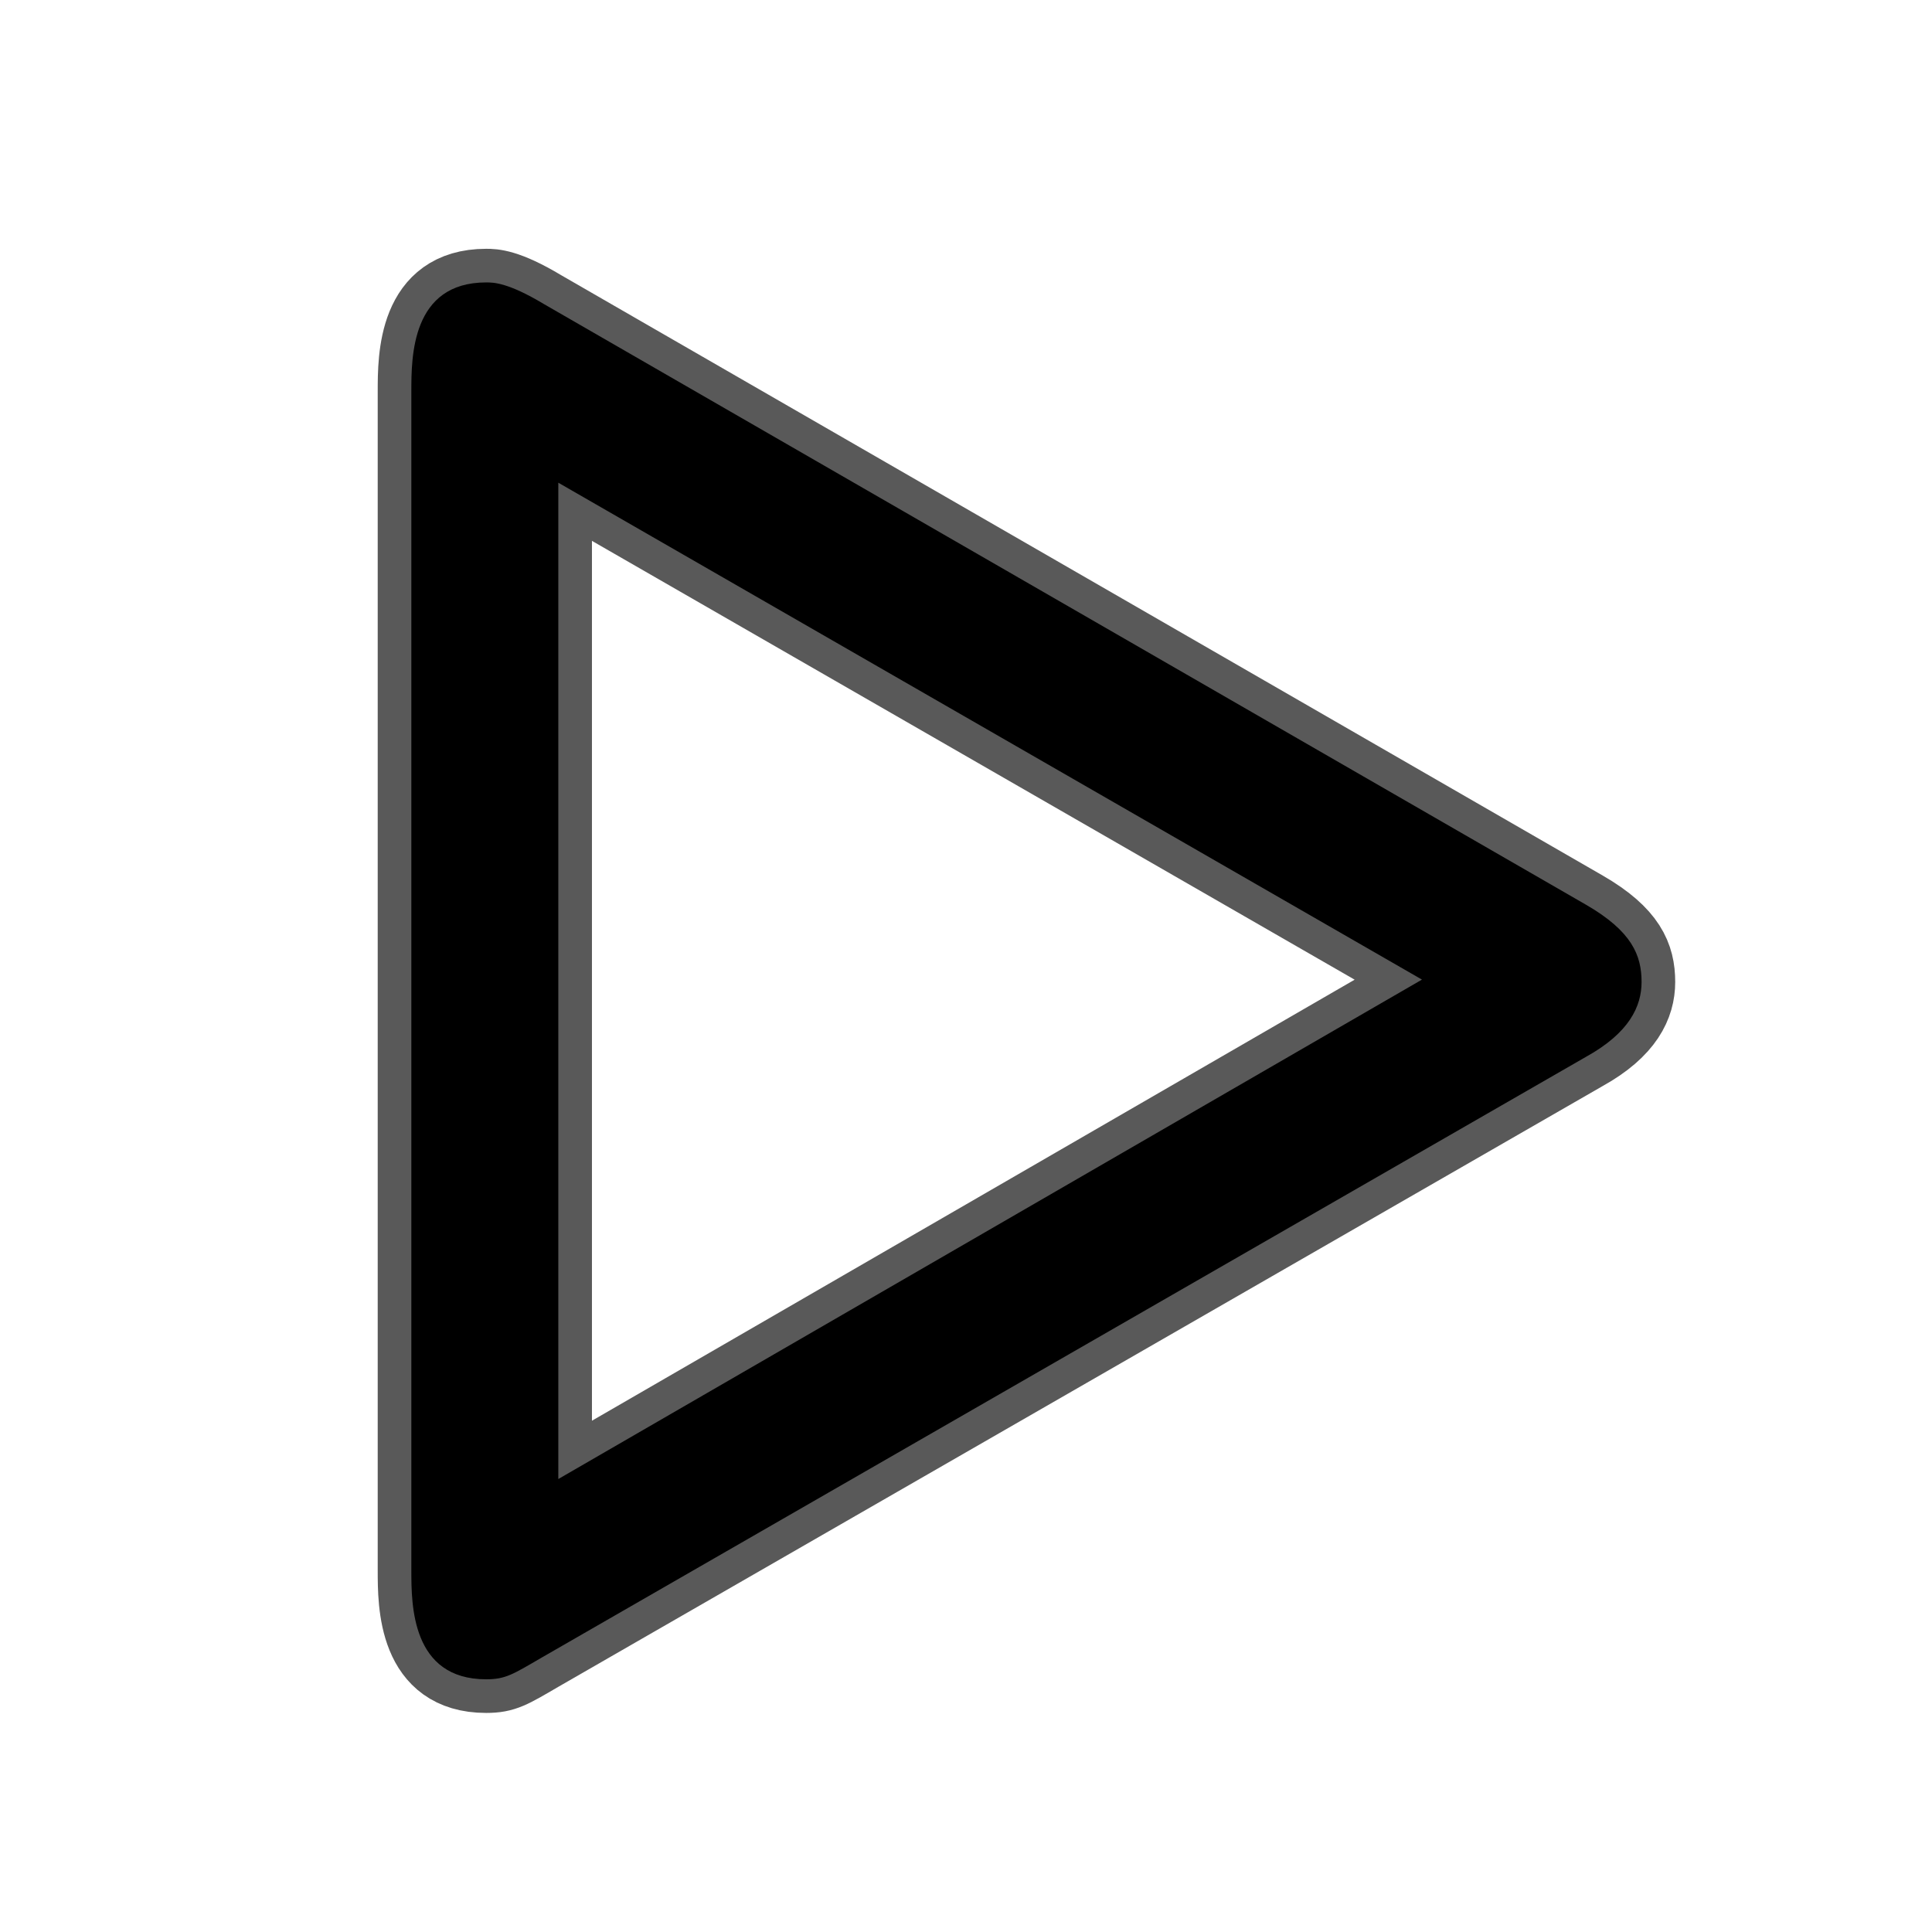 <?xml version="1.0" encoding="UTF-8" standalone="no"?>
<!-- This file was generated by dvisvgm 1.9.2 -->

<svg
   height="20"
   version="1.1"
   viewBox="37 62.978 13.5 13.5"
   width="20"
   id="svg2"
   xmlns="http://www.w3.org/2000/svg"
   xmlns:svg="http://www.w3.org/2000/svg"
   xmlns:rdf="http://www.w3.org/1999/02/22-rdf-syntax-ns#"
   xmlns:cc="http://creativecommons.org/ns#"
   xmlns:dc="http://purl.org/dc/elements/1.1/">
  <defs
     id="defs4" />
  <g
     id="page1"
     transform="matrix(1.175,0,0,1.175,-7.665,-11.4)">
    <path
       d="m 47.445,69.585 c 0.258,-0.143 0.33,-0.301 0.33,-0.445 0,-0.158 -0.057,-0.301 -0.33,-0.459 l -6.197,-3.572 c -0.215,-0.129 -0.301,-0.129 -0.344,-0.129 -0.445,0 -0.445,0.445 -0.445,0.646 v 7.015 c 0,0.201 0,0.646 0.445,0.646 0.115,0 0.158,-0.029 0.33,-0.129 z m -0.976,-0.459 -5.136,2.97 v -5.925 z"
       style="opacity:1;fill:#000000;fill-opacity:1;stroke:#000000;stroke-miterlimit:4;stroke-dasharray:none;stroke-opacity:0.65;stroke-width:0.4"
       id="path7" />
  </g>
</svg>

